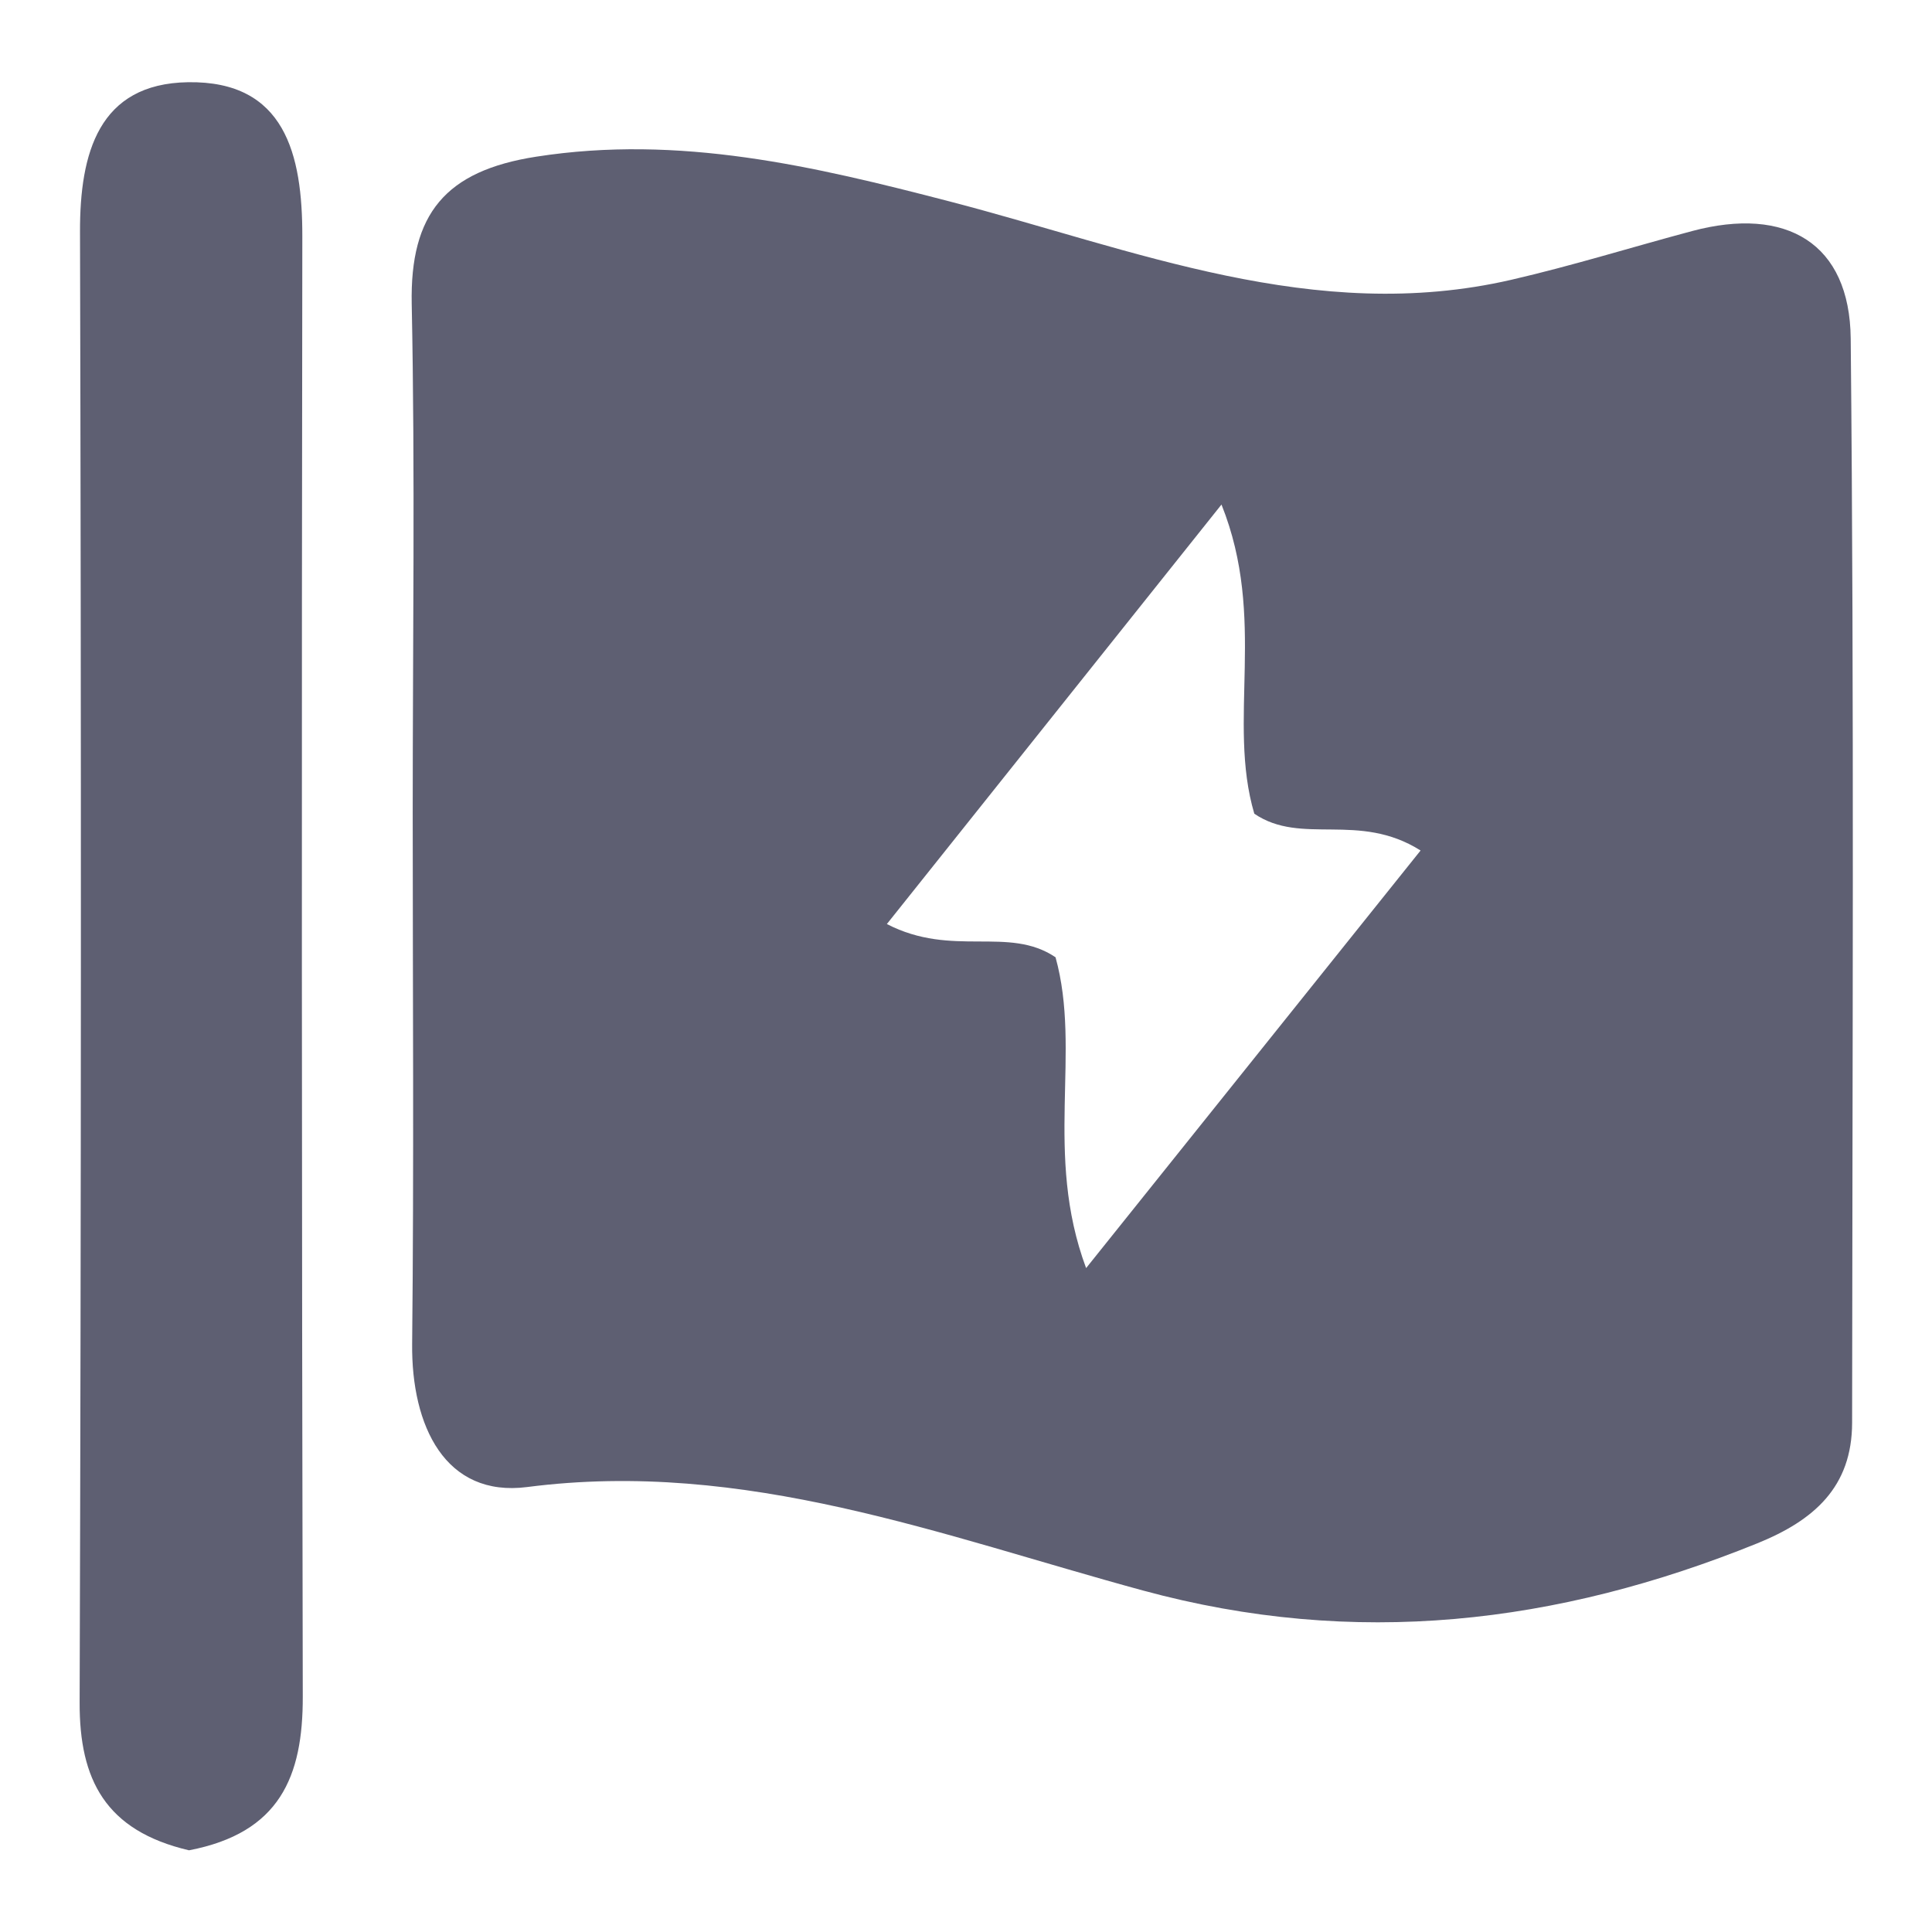 <svg id="Layer_1" data-name="Layer 1" xmlns="http://www.w3.org/2000/svg" viewBox="0 0 2500 2500"><defs><style>.cls-1{fill:#5e5f72;}</style></defs><path class="cls-1" d="M2394.81,438.13c-1.2-123.46-83.22-171.75-205.34-139.12-78,20.84-155.15,44.9-233.72,63C1701,420.76,1467.3,322.62,1229.09,260.74c-175.67-45.64-349.76-86.89-535.17-58C576.18,221,530.4,276.8,532.76,393.33c4.44,219.4,1.28,439,1.28,658.45,0,229,1.67,458.09-.73,687.11-1.12,106.48,42.9,199,148.89,185.33,282.2-36.43,536.71,63.18,796.65,133.86,274.94,74.76,536,43.83,794.91-60.94,73.35-29.67,122.81-72.8,122.86-156.19C2396.94,1373.34,2399.38,905.7,2394.81,438.13ZM1405.42,1640.91c-55.11-148.25-5.57-279.62-39.56-402.2-61.06-41.14-133,1-218.27-43l433-542.82c59.23,148,6.91,279.63,42.48,400.05,61.34,41.69,134.68-3.06,215.16,47.59Z"/><path class="cls-1" d="M244.56,2394.29c-108.35-25.4-141.82-91.57-141.51-191.07q3-951.84.48-1903.7c-.16-101,23.84-191.27,139.68-193.13,125.74-2,148.11,93.51,148,199.39q-1.44,944.7.58,1889.38C392.09,2299.25,361.84,2371.8,244.56,2394.29Z"/></svg>